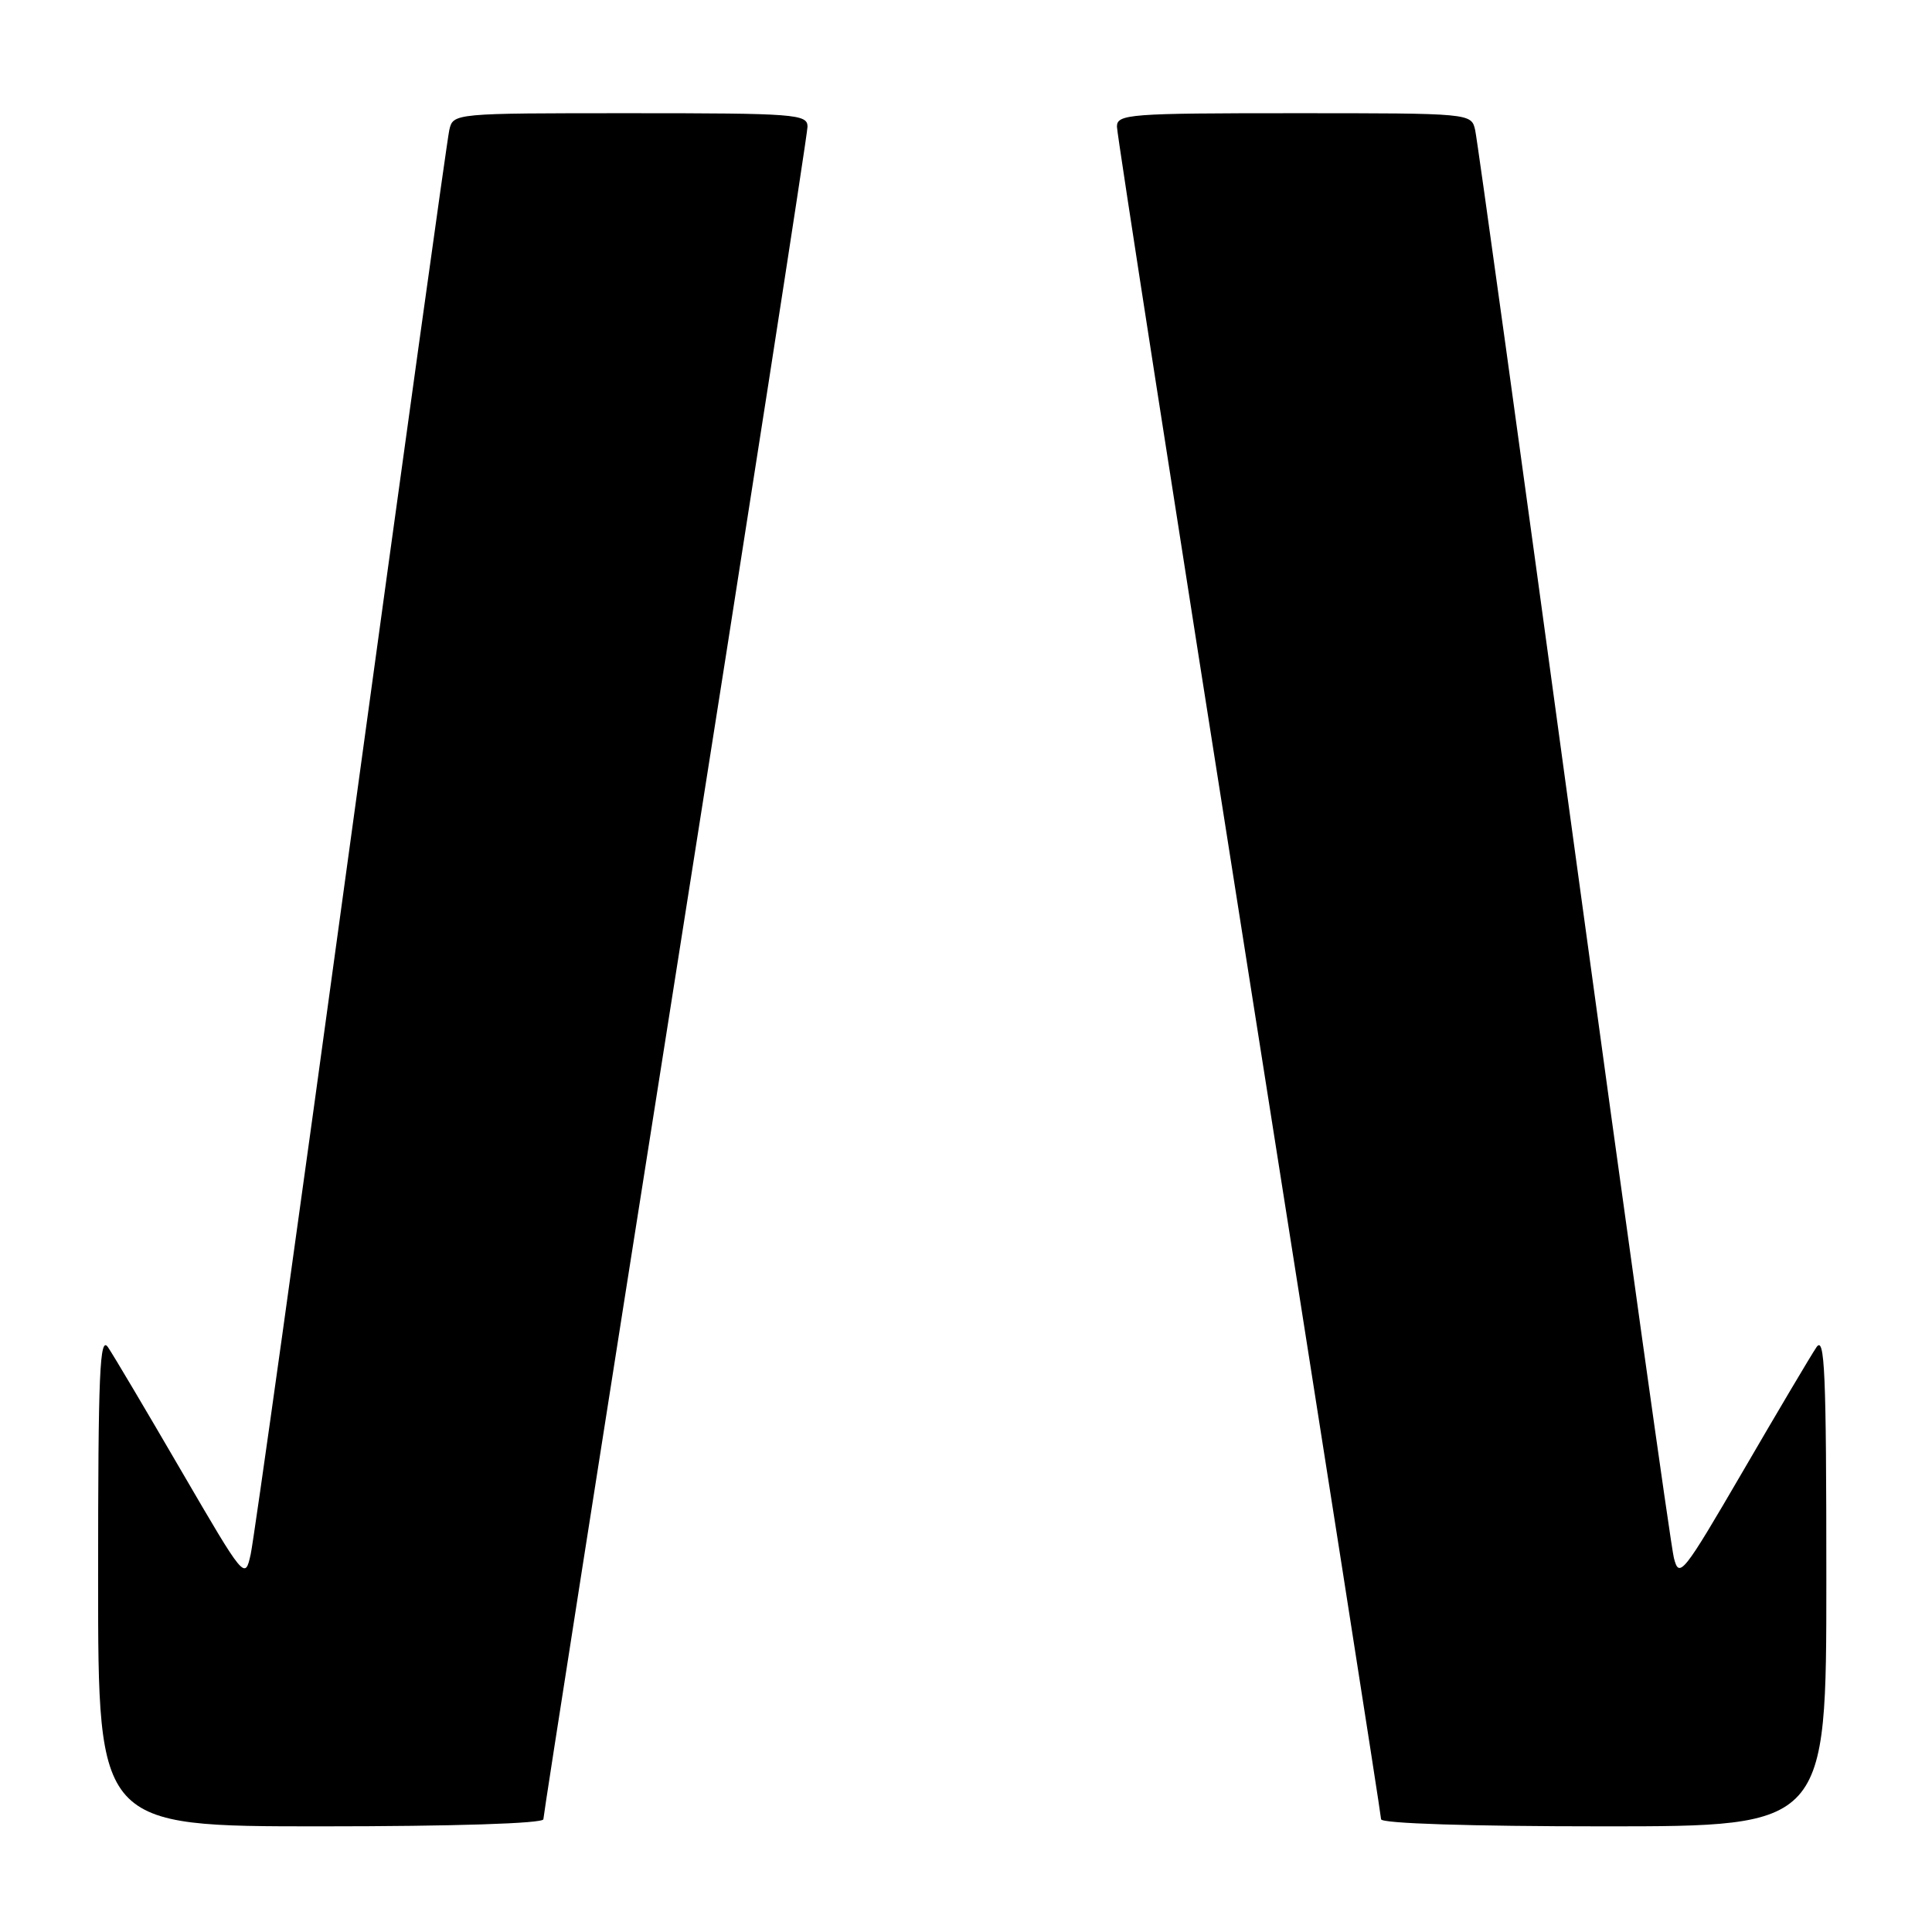 <?xml version="1.0" encoding="UTF-8" standalone="no"?>
<!DOCTYPE svg PUBLIC "-//W3C//DTD SVG 1.1//EN" "http://www.w3.org/Graphics/SVG/1.1/DTD/svg11.dtd" >
<svg xmlns="http://www.w3.org/2000/svg" xmlns:xlink="http://www.w3.org/1999/xlink" version="1.1" viewBox="0 0 256 256">
 <g >
 <path fill="currentColor"
d=" M 72.00 241.06 C 72.00 240.55 79.88 190.27 89.50 129.34 C 99.13 68.41 107.00 17.76 107.00 16.78 C 107.00 15.12 105.36 15.00 83.52 15.00 C 60.04 15.00 60.04 15.00 59.53 17.25 C 59.25 18.49 53.39 60.67 46.50 111.00 C 39.62 161.33 33.64 204.05 33.22 205.94 C 32.46 209.36 32.43 209.32 24.05 194.94 C 19.43 187.00 15.05 179.61 14.32 178.53 C 13.21 176.87 13.00 181.81 13.00 209.28 C 13.00 242.00 13.00 242.00 42.50 242.00 C 60.16 242.00 72.00 241.62 72.00 241.06 Z  M 242.00 209.28 C 242.00 181.81 241.79 176.87 240.68 178.53 C 239.95 179.61 235.57 187.00 230.95 194.94 C 223.00 208.58 222.50 209.22 221.80 206.44 C 221.39 204.82 215.41 162.10 208.51 111.50 C 201.62 60.90 195.75 18.49 195.47 17.25 C 194.96 15.00 194.96 15.00 171.48 15.00 C 149.64 15.00 148.00 15.12 148.00 16.78 C 148.00 17.76 155.88 68.41 165.50 129.34 C 175.12 190.27 183.00 240.55 183.00 241.06 C 183.00 241.62 194.84 242.00 212.50 242.00 C 242.00 242.00 242.00 242.00 242.00 209.28 Z "/>
</g>
</svg>
